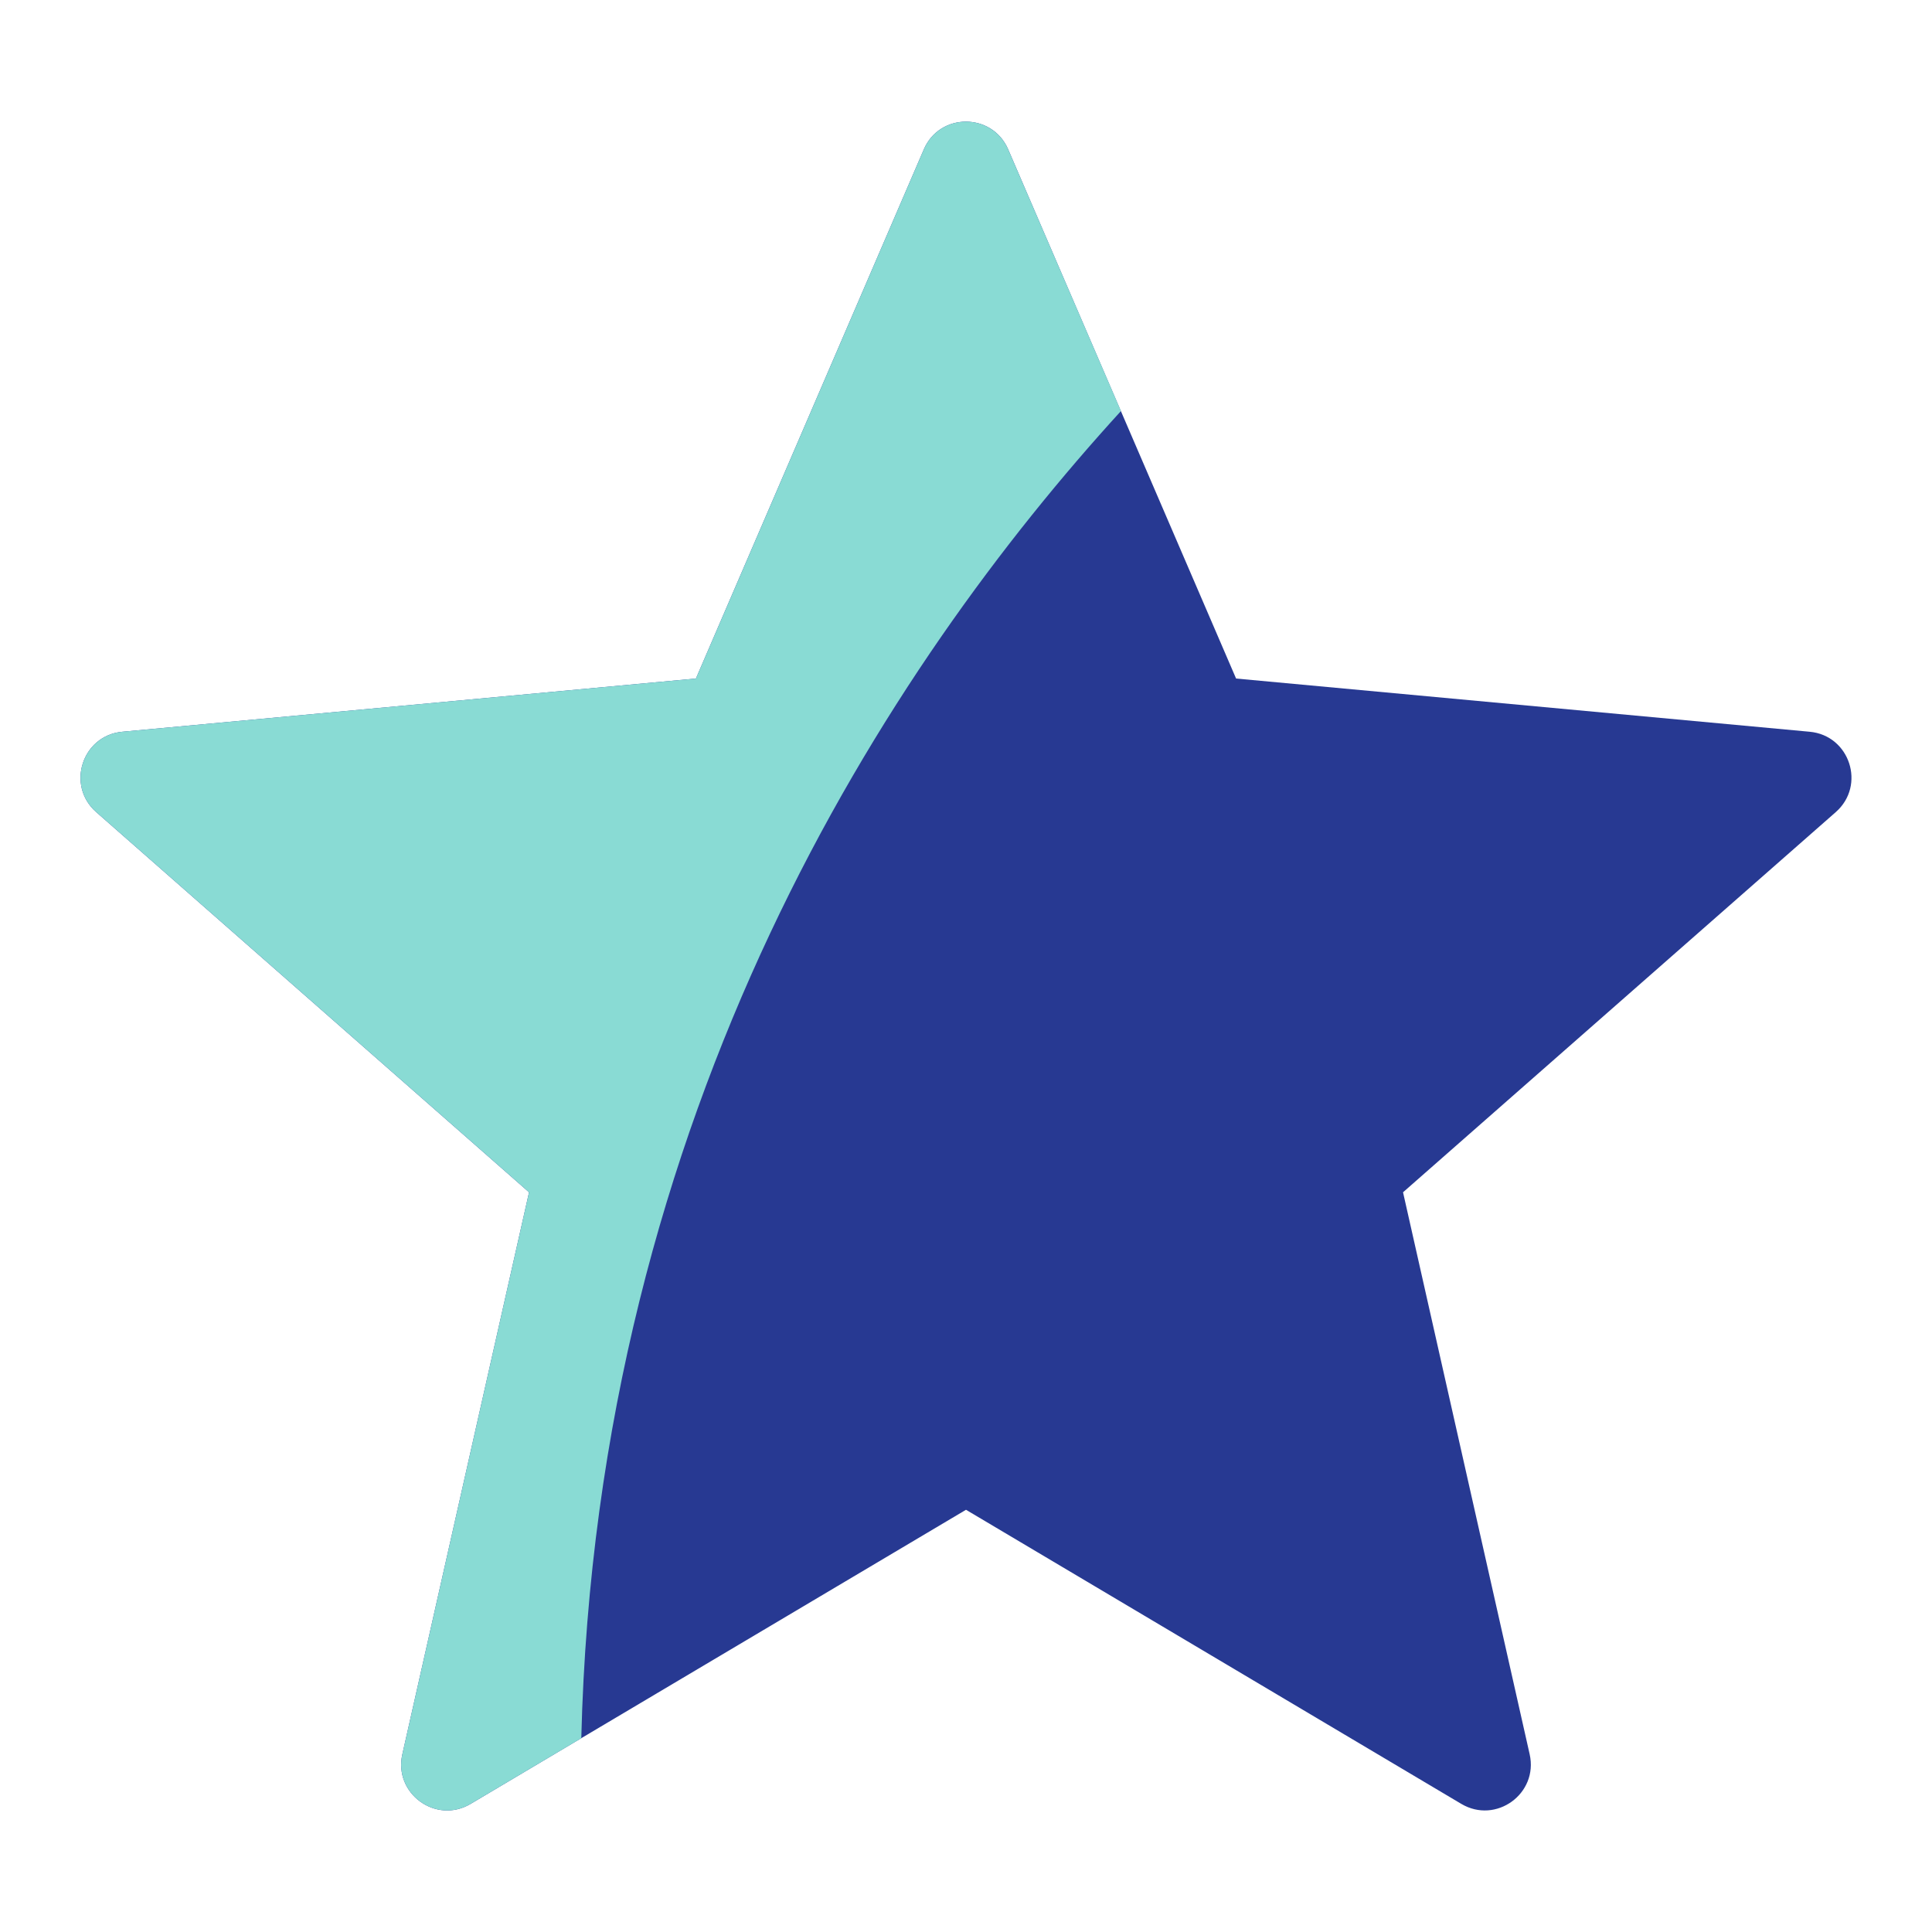 <?xml version="1.0" encoding="utf-8"?>
<!-- Generator: Adobe Illustrator 16.0.0, SVG Export Plug-In . SVG Version: 6.00 Build 0)  -->
<!DOCTYPE svg PUBLIC "-//W3C//DTD SVG 1.1//EN" "http://www.w3.org/Graphics/SVG/1.1/DTD/svg11.dtd">
<svg version="1.1" id="Layer_1" xmlns="http://www.w3.org/2000/svg" xmlns:xlink="http://www.w3.org/1999/xlink" x="0px" y="0px"
	 width="24px" height="24px" viewBox="0 0 24 24" enable-background="new 0 0 24 24" xml:space="preserve">
<path fill="#273992" d="M22.48,9.09l-7.125-0.661l-2.831-6.573c-0.199-0.46-0.851-0.46-1.048,0L8.645,8.429L1.519,9.09
	c-0.499,0.046-0.7,0.667-0.324,0.998l5.377,4.723l-1.574,6.981c-0.11,0.489,0.418,0.873,0.849,0.616L12,18.755l6.152,3.653
	c0.432,0.257,0.96-0.127,0.85-0.616l-1.573-6.981l5.376-4.723C23.181,9.757,22.98,9.136,22.48,9.09z"/>
<path fill="#89DBD4" d="M12.524,1.856c-0.199-0.46-0.851-0.46-1.048,0L8.645,8.429L1.519,9.09c-0.499,0.046-0.7,0.667-0.324,0.998
	l5.377,4.723l-1.574,6.981c-0.11,0.489,0.418,0.873,0.849,0.616l1.374-0.815c0.19-7.824,3.826-13.334,6.704-16.487L12.524,1.856z"/>
</svg>
